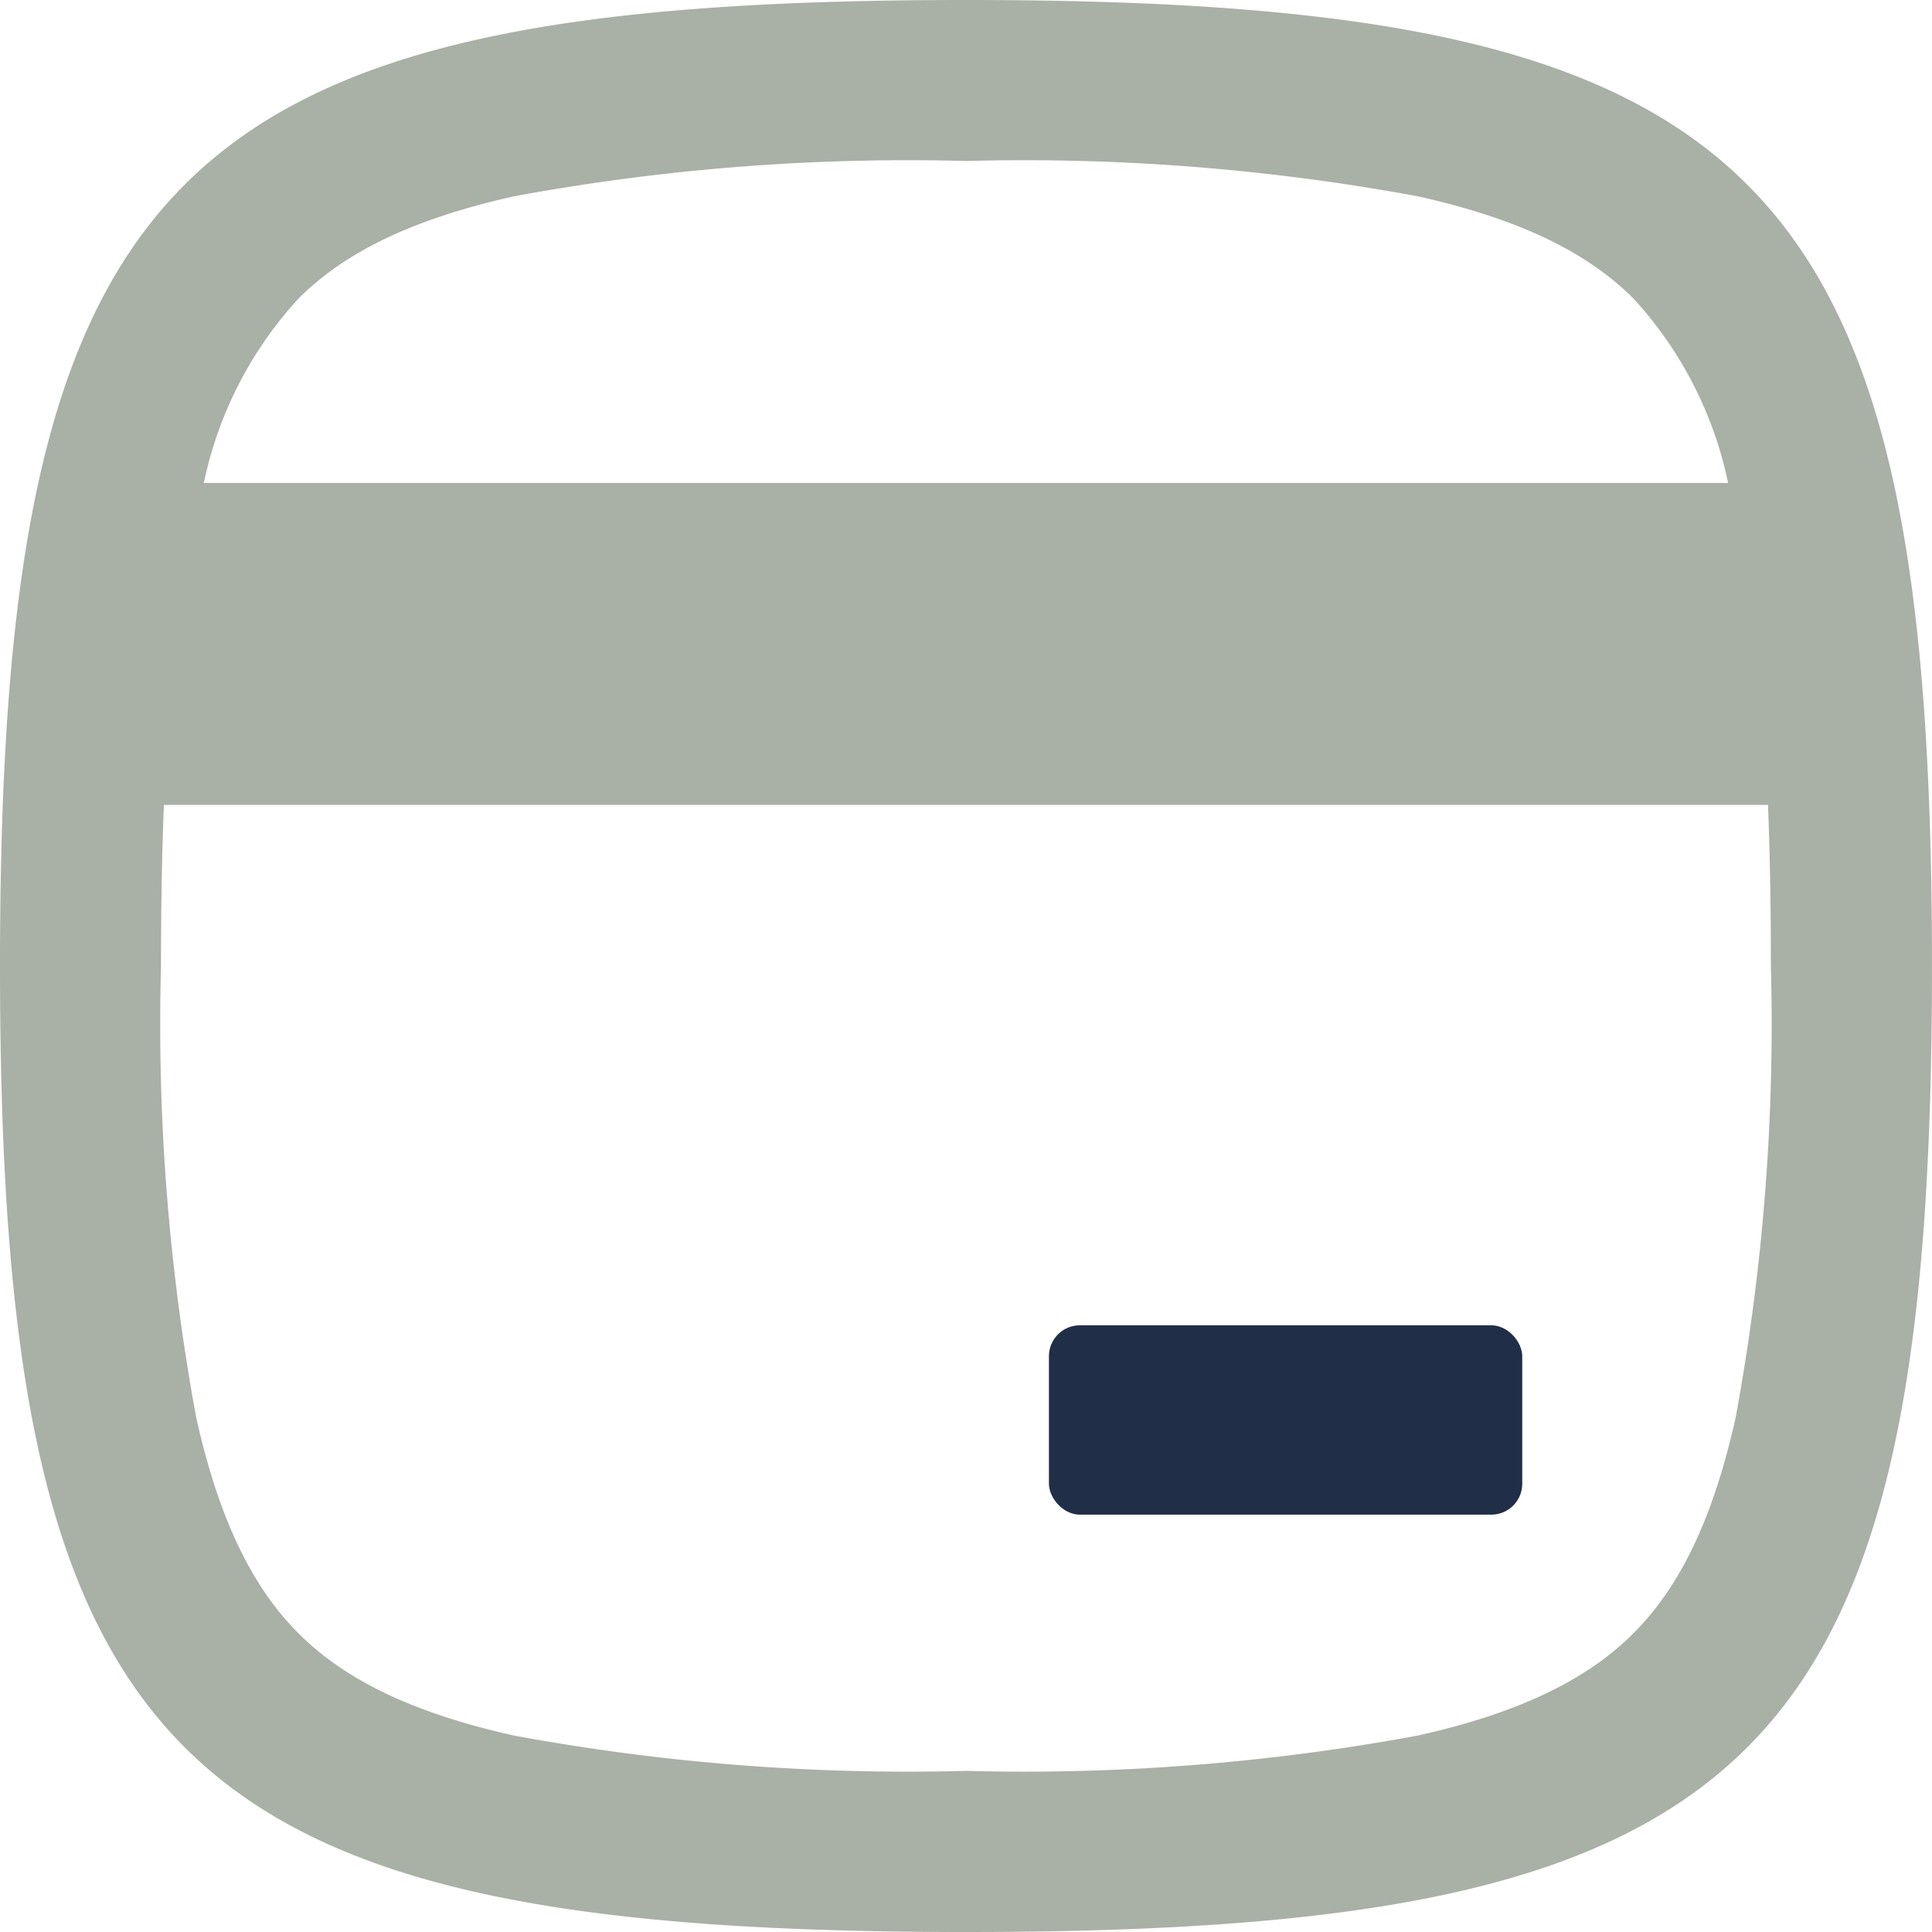 <svg id="Credit_Card" data-name="Credit Card" xmlns="http://www.w3.org/2000/svg" width="62.559" height="62.559" viewBox="0 0 62.559 62.559">
  <path id="Path_300" data-name="Path 300" d="M0,31.279C0,57.038,5.521,62.559,31.279,62.559s31.279-5.521,31.279-31.279S57.038,0,31.279,0,0,5.521,0,31.279Zm5.213,0A70.133,70.133,0,0,0,6.354,45.9c.782,3.52,1.929,5.606,3.312,6.989s3.469,2.53,6.99,3.312a70.127,70.127,0,0,0,14.623,1.141A70.128,70.128,0,0,0,45.9,56.2c3.52-.782,5.606-1.929,6.989-3.312s2.53-3.469,3.312-6.989a70.128,70.128,0,0,0,1.141-14.623c0-1.874-.03-3.608-.094-5.213H5.307C5.244,27.671,5.213,29.405,5.213,31.279ZM6.6,15.64H55.958a12.641,12.641,0,0,0-3.066-5.973c-1.383-1.384-3.469-2.53-6.989-3.312A70.133,70.133,0,0,0,31.279,5.213,70.132,70.132,0,0,0,16.656,6.354c-3.52.782-5.606,1.929-6.99,3.312A12.642,12.642,0,0,0,6.6,15.64Z" fill="#a9b0a6" fill-rule="evenodd"/>
  <rect id="Rectangle_157" data-name="Rectangle 157" width="15.326" height="6.131" rx="1" transform="translate(49.291 49.045) rotate(180)" fill="#212e47"/>
</svg>
